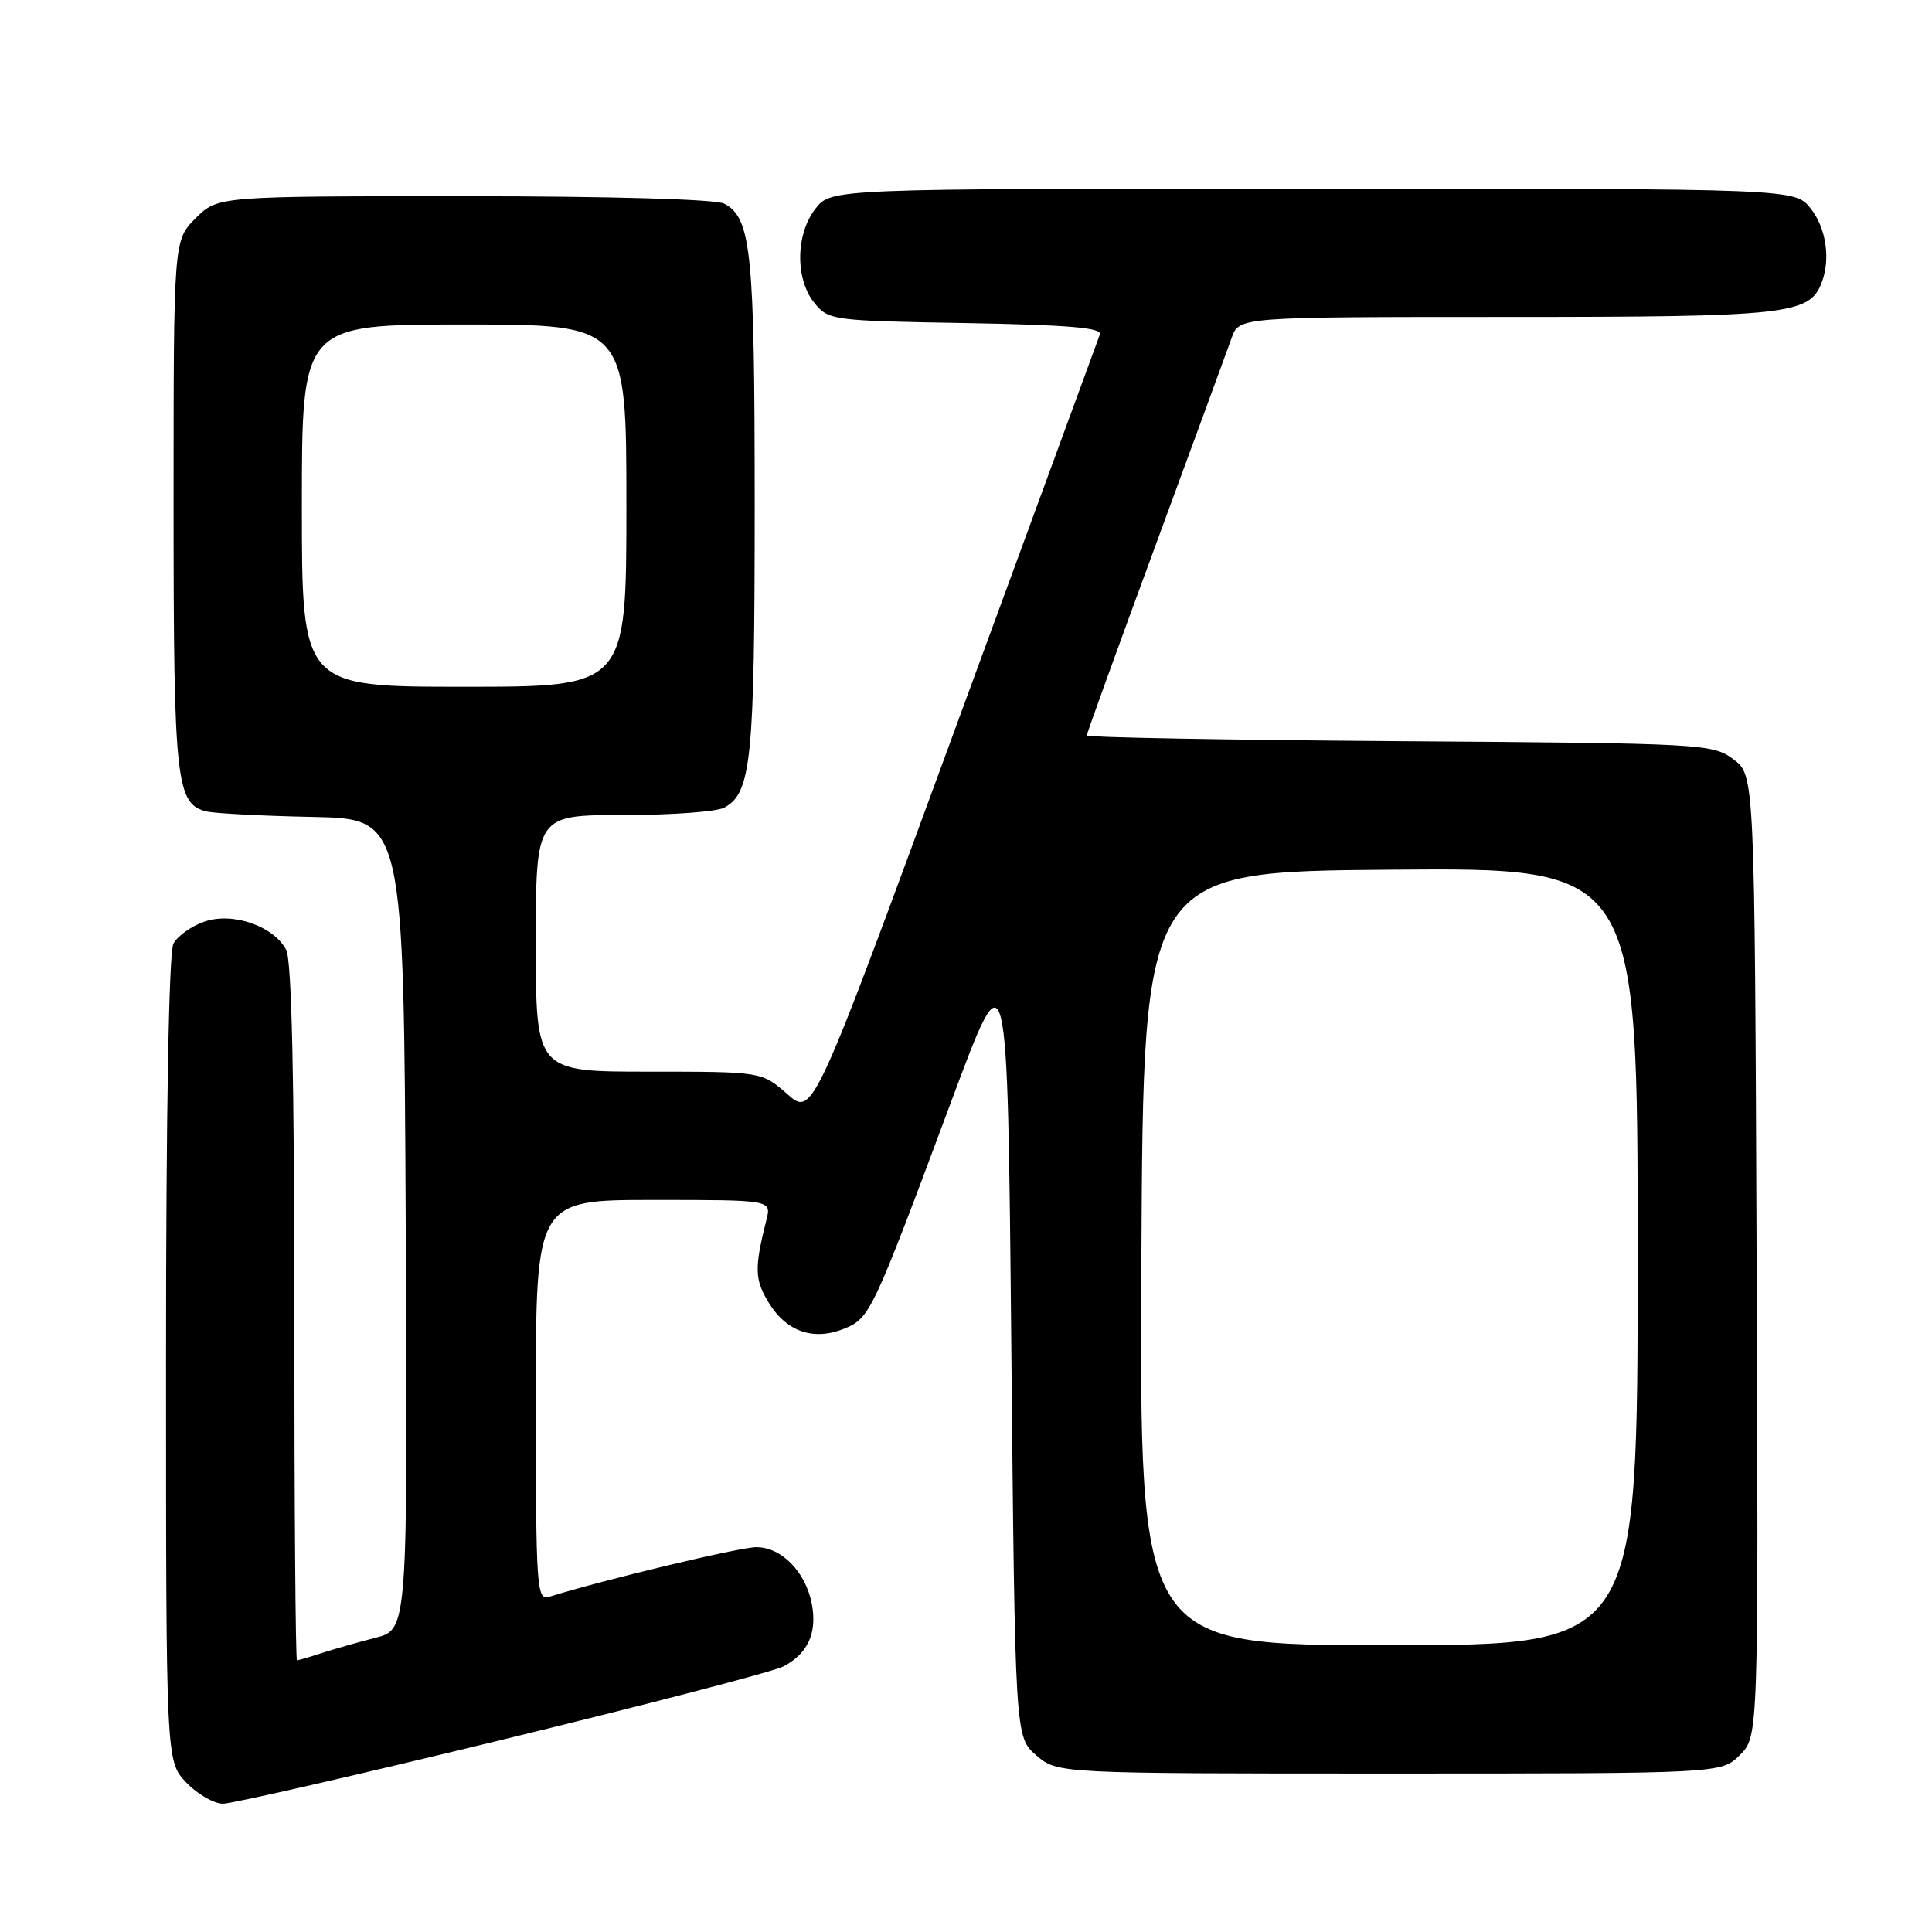 <?xml version="1.0" encoding="UTF-8" standalone="no"?>
<!DOCTYPE svg PUBLIC "-//W3C//DTD SVG 1.1//EN" "http://www.w3.org/Graphics/SVG/1.1/DTD/svg11.dtd" >
<svg xmlns="http://www.w3.org/2000/svg" xmlns:xlink="http://www.w3.org/1999/xlink" version="1.1" viewBox="0 0 256 256">
 <g >
 <path fill="currentColor"
d=" M 66.61 230.51 C 85.80 225.84 102.55 221.48 103.83 220.80 C 107.04 219.11 108.29 216.37 107.58 212.57 C 106.78 208.30 103.56 205.00 100.21 205.01 C 98.01 205.01 79.98 209.33 72.75 211.59 C 71.11 212.10 71.00 210.41 71.00 185.57 C 71.00 159.00 71.00 159.00 86.61 159.00 C 102.22 159.00 102.22 159.00 101.56 161.62 C 99.93 168.10 99.98 169.60 101.93 172.72 C 104.29 176.51 107.89 177.70 111.93 176.03 C 115.29 174.64 115.63 173.90 126.13 145.72 C 133.50 125.94 133.50 125.94 134.00 178.06 C 134.50 230.17 134.50 230.17 137.31 232.59 C 140.11 235.00 140.11 235.00 184.10 235.00 C 228.09 235.00 228.09 235.00 230.55 232.54 C 233.01 230.08 233.01 230.08 232.76 166.40 C 232.50 102.72 232.50 102.72 229.68 100.61 C 226.93 98.56 225.77 98.49 185.43 98.21 C 162.64 98.05 144.00 97.71 144.00 97.46 C 144.00 97.21 148.10 85.87 153.12 72.25 C 158.13 58.64 162.67 46.26 163.21 44.75 C 164.20 42.00 164.20 42.00 199.65 42.00 C 236.84 42.00 239.76 41.68 241.38 37.46 C 242.58 34.32 241.98 30.24 239.93 27.63 C 237.85 25.00 237.85 25.00 174.00 25.00 C 110.15 25.00 110.15 25.00 108.07 27.63 C 105.42 31.00 105.34 36.97 107.91 40.14 C 109.77 42.44 110.28 42.51 127.99 42.81 C 141.47 43.05 146.06 43.43 145.74 44.31 C 145.51 44.97 136.85 68.55 126.51 96.72 C 107.71 147.95 107.71 147.95 104.32 144.97 C 100.93 142.00 100.93 142.00 85.97 142.00 C 71.00 142.00 71.00 142.00 71.00 125.00 C 71.00 108.00 71.00 108.00 82.57 108.00 C 88.93 108.00 94.95 107.56 95.96 107.02 C 99.56 105.10 100.00 100.70 100.00 67.00 C 100.00 33.30 99.56 28.90 95.96 26.98 C 94.87 26.40 80.87 26.00 61.49 26.00 C 28.85 26.00 28.85 26.00 25.92 28.92 C 23.00 31.85 23.00 31.85 23.00 66.88 C 23.00 103.67 23.32 106.58 27.42 107.53 C 28.56 107.79 34.90 108.12 41.50 108.25 C 53.50 108.50 53.50 108.50 53.76 162.21 C 54.02 215.92 54.02 215.92 49.76 217.01 C 47.42 217.61 44.20 218.53 42.60 219.05 C 41.01 219.57 39.54 220.00 39.35 220.00 C 39.16 220.00 39.00 199.27 39.00 173.93 C 39.00 142.85 38.65 127.21 37.92 125.85 C 36.22 122.68 30.81 120.82 27.06 122.13 C 25.36 122.72 23.52 124.03 22.98 125.04 C 22.38 126.17 22.00 147.30 22.00 180.13 C 22.00 233.39 22.00 233.39 24.69 236.20 C 26.16 237.74 28.35 239.00 29.55 239.00 C 30.74 239.00 47.42 235.18 66.61 230.51 Z  M 151.24 166.75 C 151.50 115.50 151.50 115.50 184.25 115.24 C 217.00 114.97 217.00 114.97 217.00 166.49 C 217.00 218.00 217.00 218.00 183.99 218.00 C 150.98 218.00 150.98 218.00 151.24 166.75 Z  M 40.00 67.00 C 40.00 43.00 40.00 43.00 61.50 43.00 C 83.00 43.00 83.00 43.00 83.00 67.00 C 83.00 91.00 83.00 91.00 61.50 91.00 C 40.00 91.00 40.00 91.00 40.00 67.00 Z "/>
</g>
</svg>